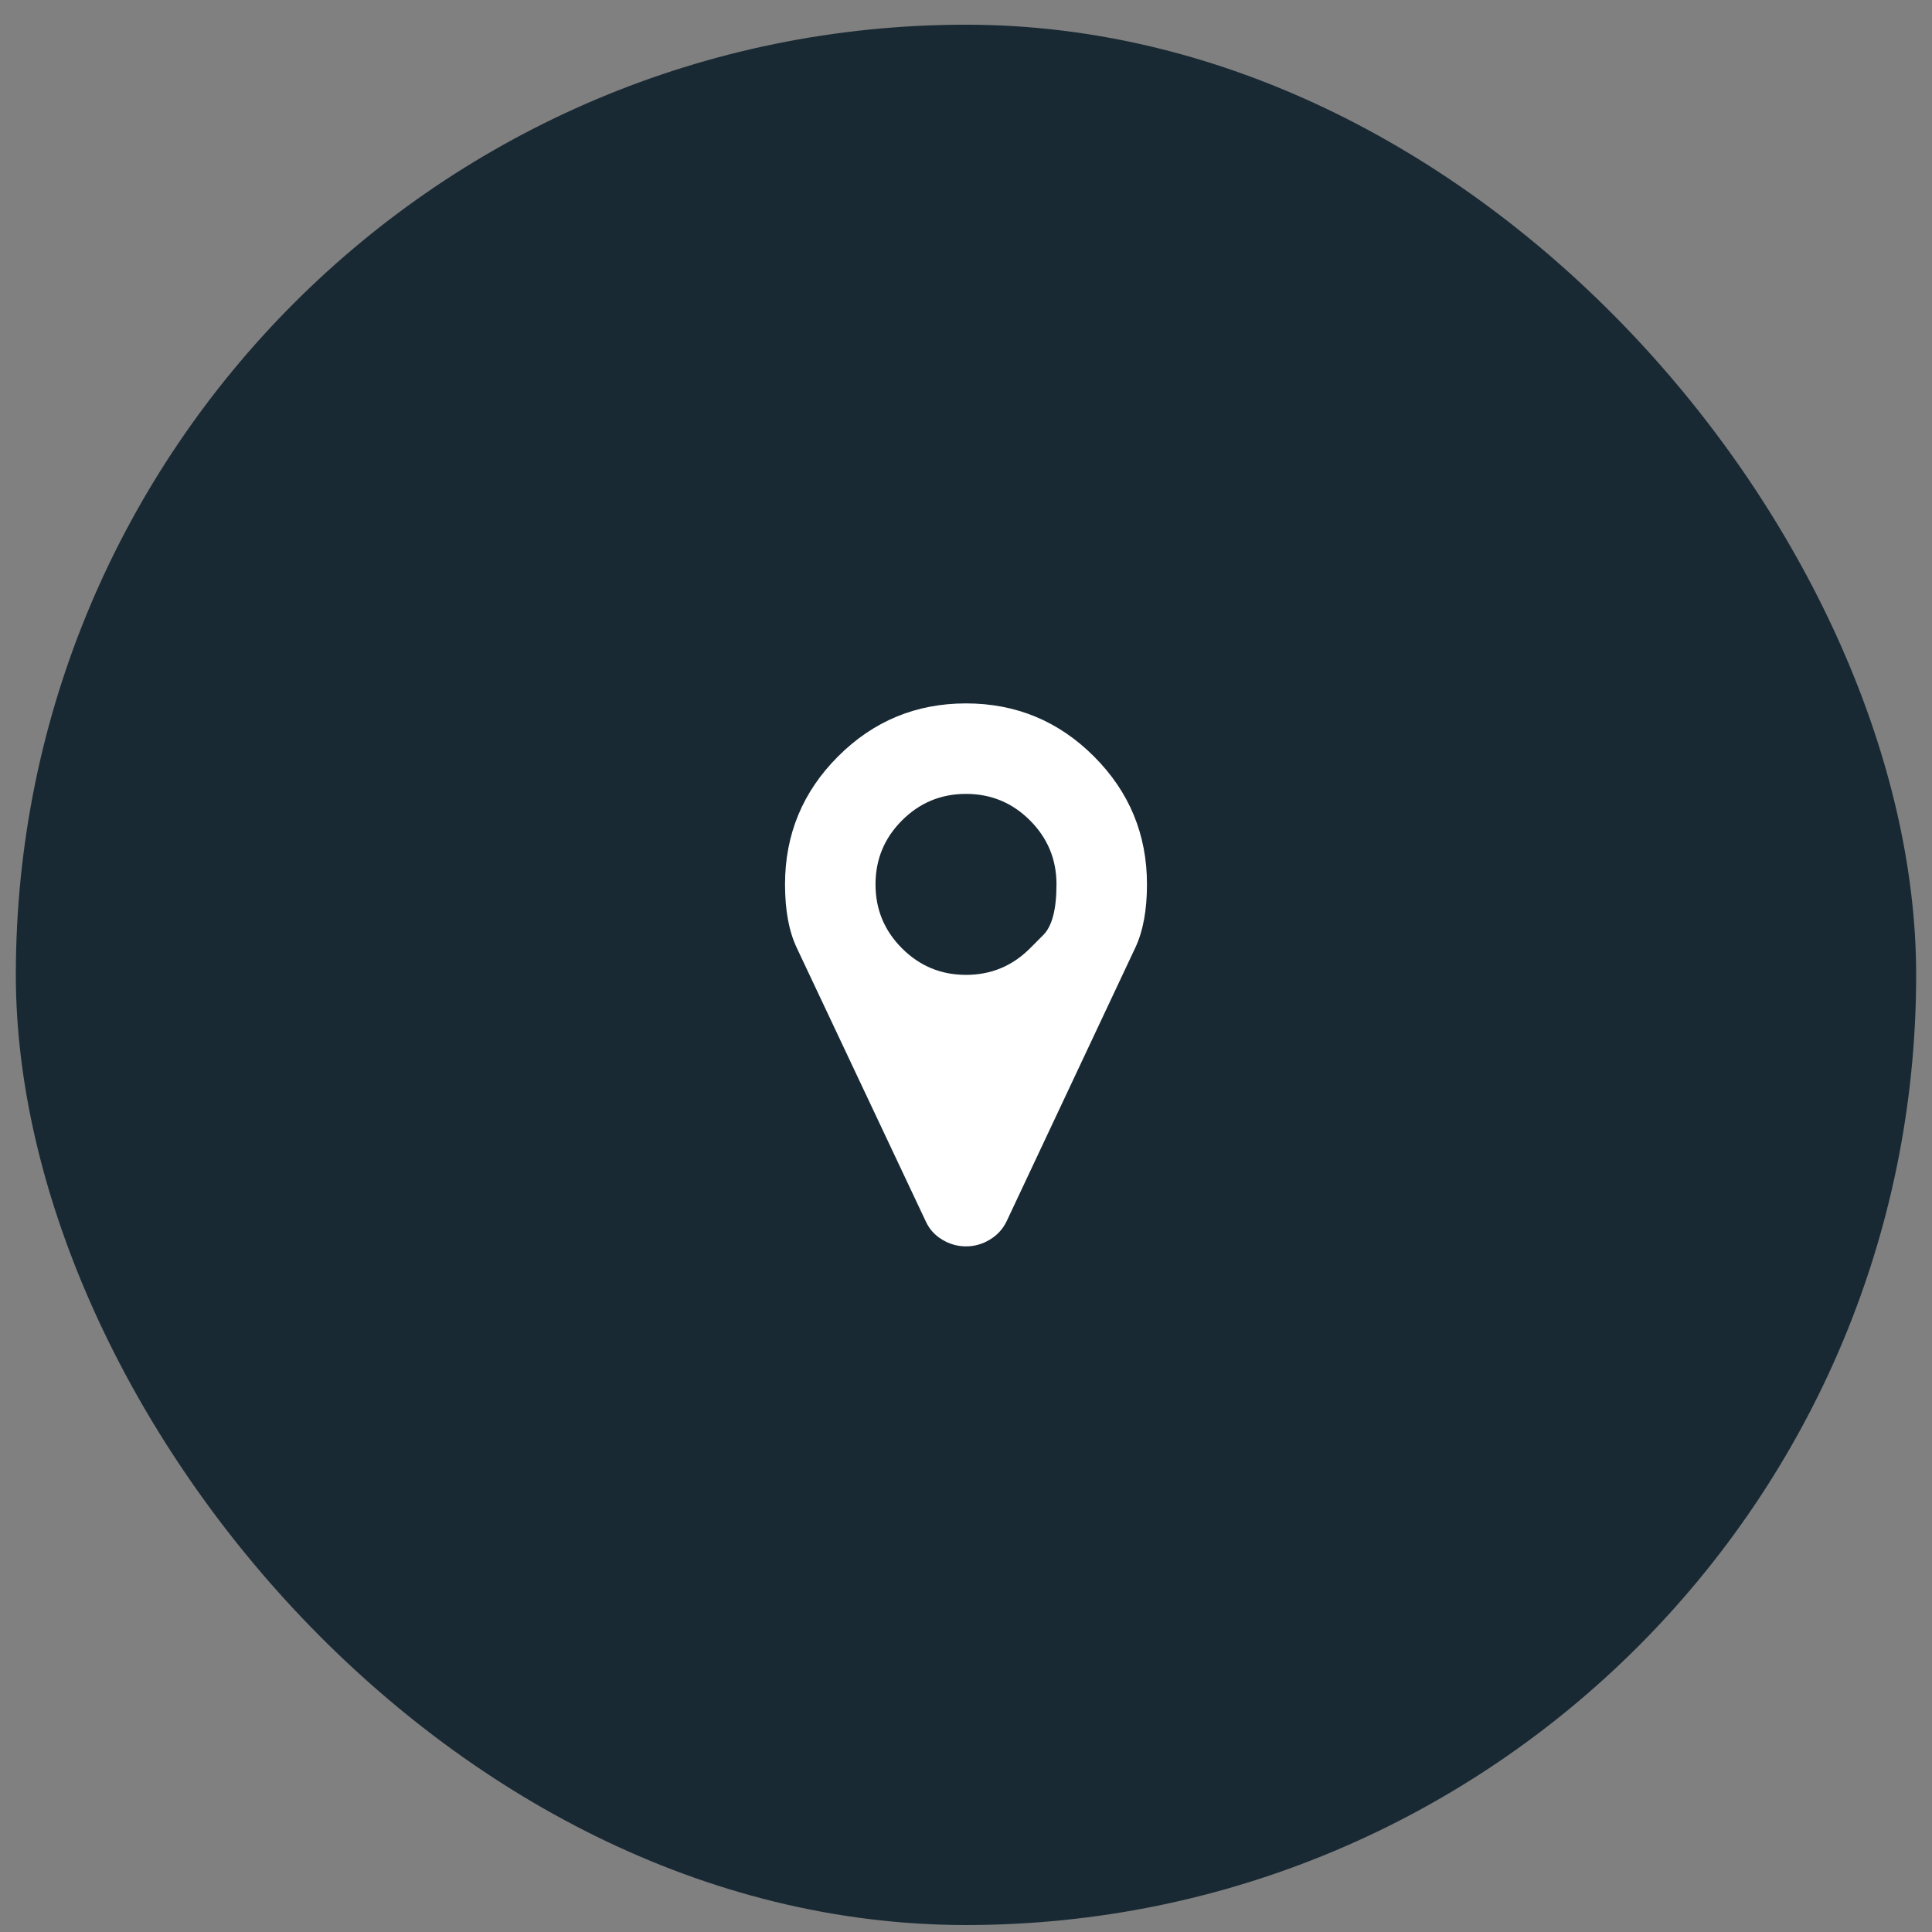 <svg width="61" height="61" viewBox="0 0 61 61" fill="none" xmlns="http://www.w3.org/2000/svg">
<rect x="0" y="0" width="61" height="61" fill="#808080" stroke="none"/>
<rect x="0.5" y="0.78" width="60" height="60" rx="30" fill="#182933"/>
<g clip-path="url(#clip0_1_377)">
<path d="M32.52 29.943C32.52 29.943 32.66 29.803 32.938 29.524C33.218 29.245 33.357 28.712 33.357 27.923C33.357 27.134 33.078 26.461 32.52 25.903C31.962 25.345 31.289 25.066 30.5 25.066C29.711 25.066 29.038 25.345 28.48 25.903C27.922 26.461 27.643 27.134 27.643 27.923C27.643 28.712 27.922 29.385 28.48 29.943C29.038 30.501 29.711 30.78 30.5 30.78C31.289 30.78 31.962 30.501 32.52 29.943ZM36.214 27.923C36.214 28.734 36.091 29.4 35.846 29.921L31.783 38.559C31.664 38.805 31.488 38.998 31.253 39.139C31.019 39.281 30.768 39.352 30.5 39.352C30.232 39.352 29.981 39.281 29.747 39.139C29.512 38.998 29.339 38.805 29.228 38.559L25.154 29.921C24.908 29.4 24.786 28.734 24.786 27.923C24.786 26.346 25.344 24.999 26.46 23.883C27.576 22.767 28.922 22.209 30.5 22.209C32.077 22.209 33.424 22.767 34.54 23.883C35.656 24.999 36.214 26.346 36.214 27.923Z" fill="white"/>
</g>
<defs>
<clipPath id="clip0_1_377">
<rect width="11.44" height="20" fill="white" transform="matrix(1 0 0 -1 24.78 40.78)"/>
</clipPath>
</defs>
</svg>
